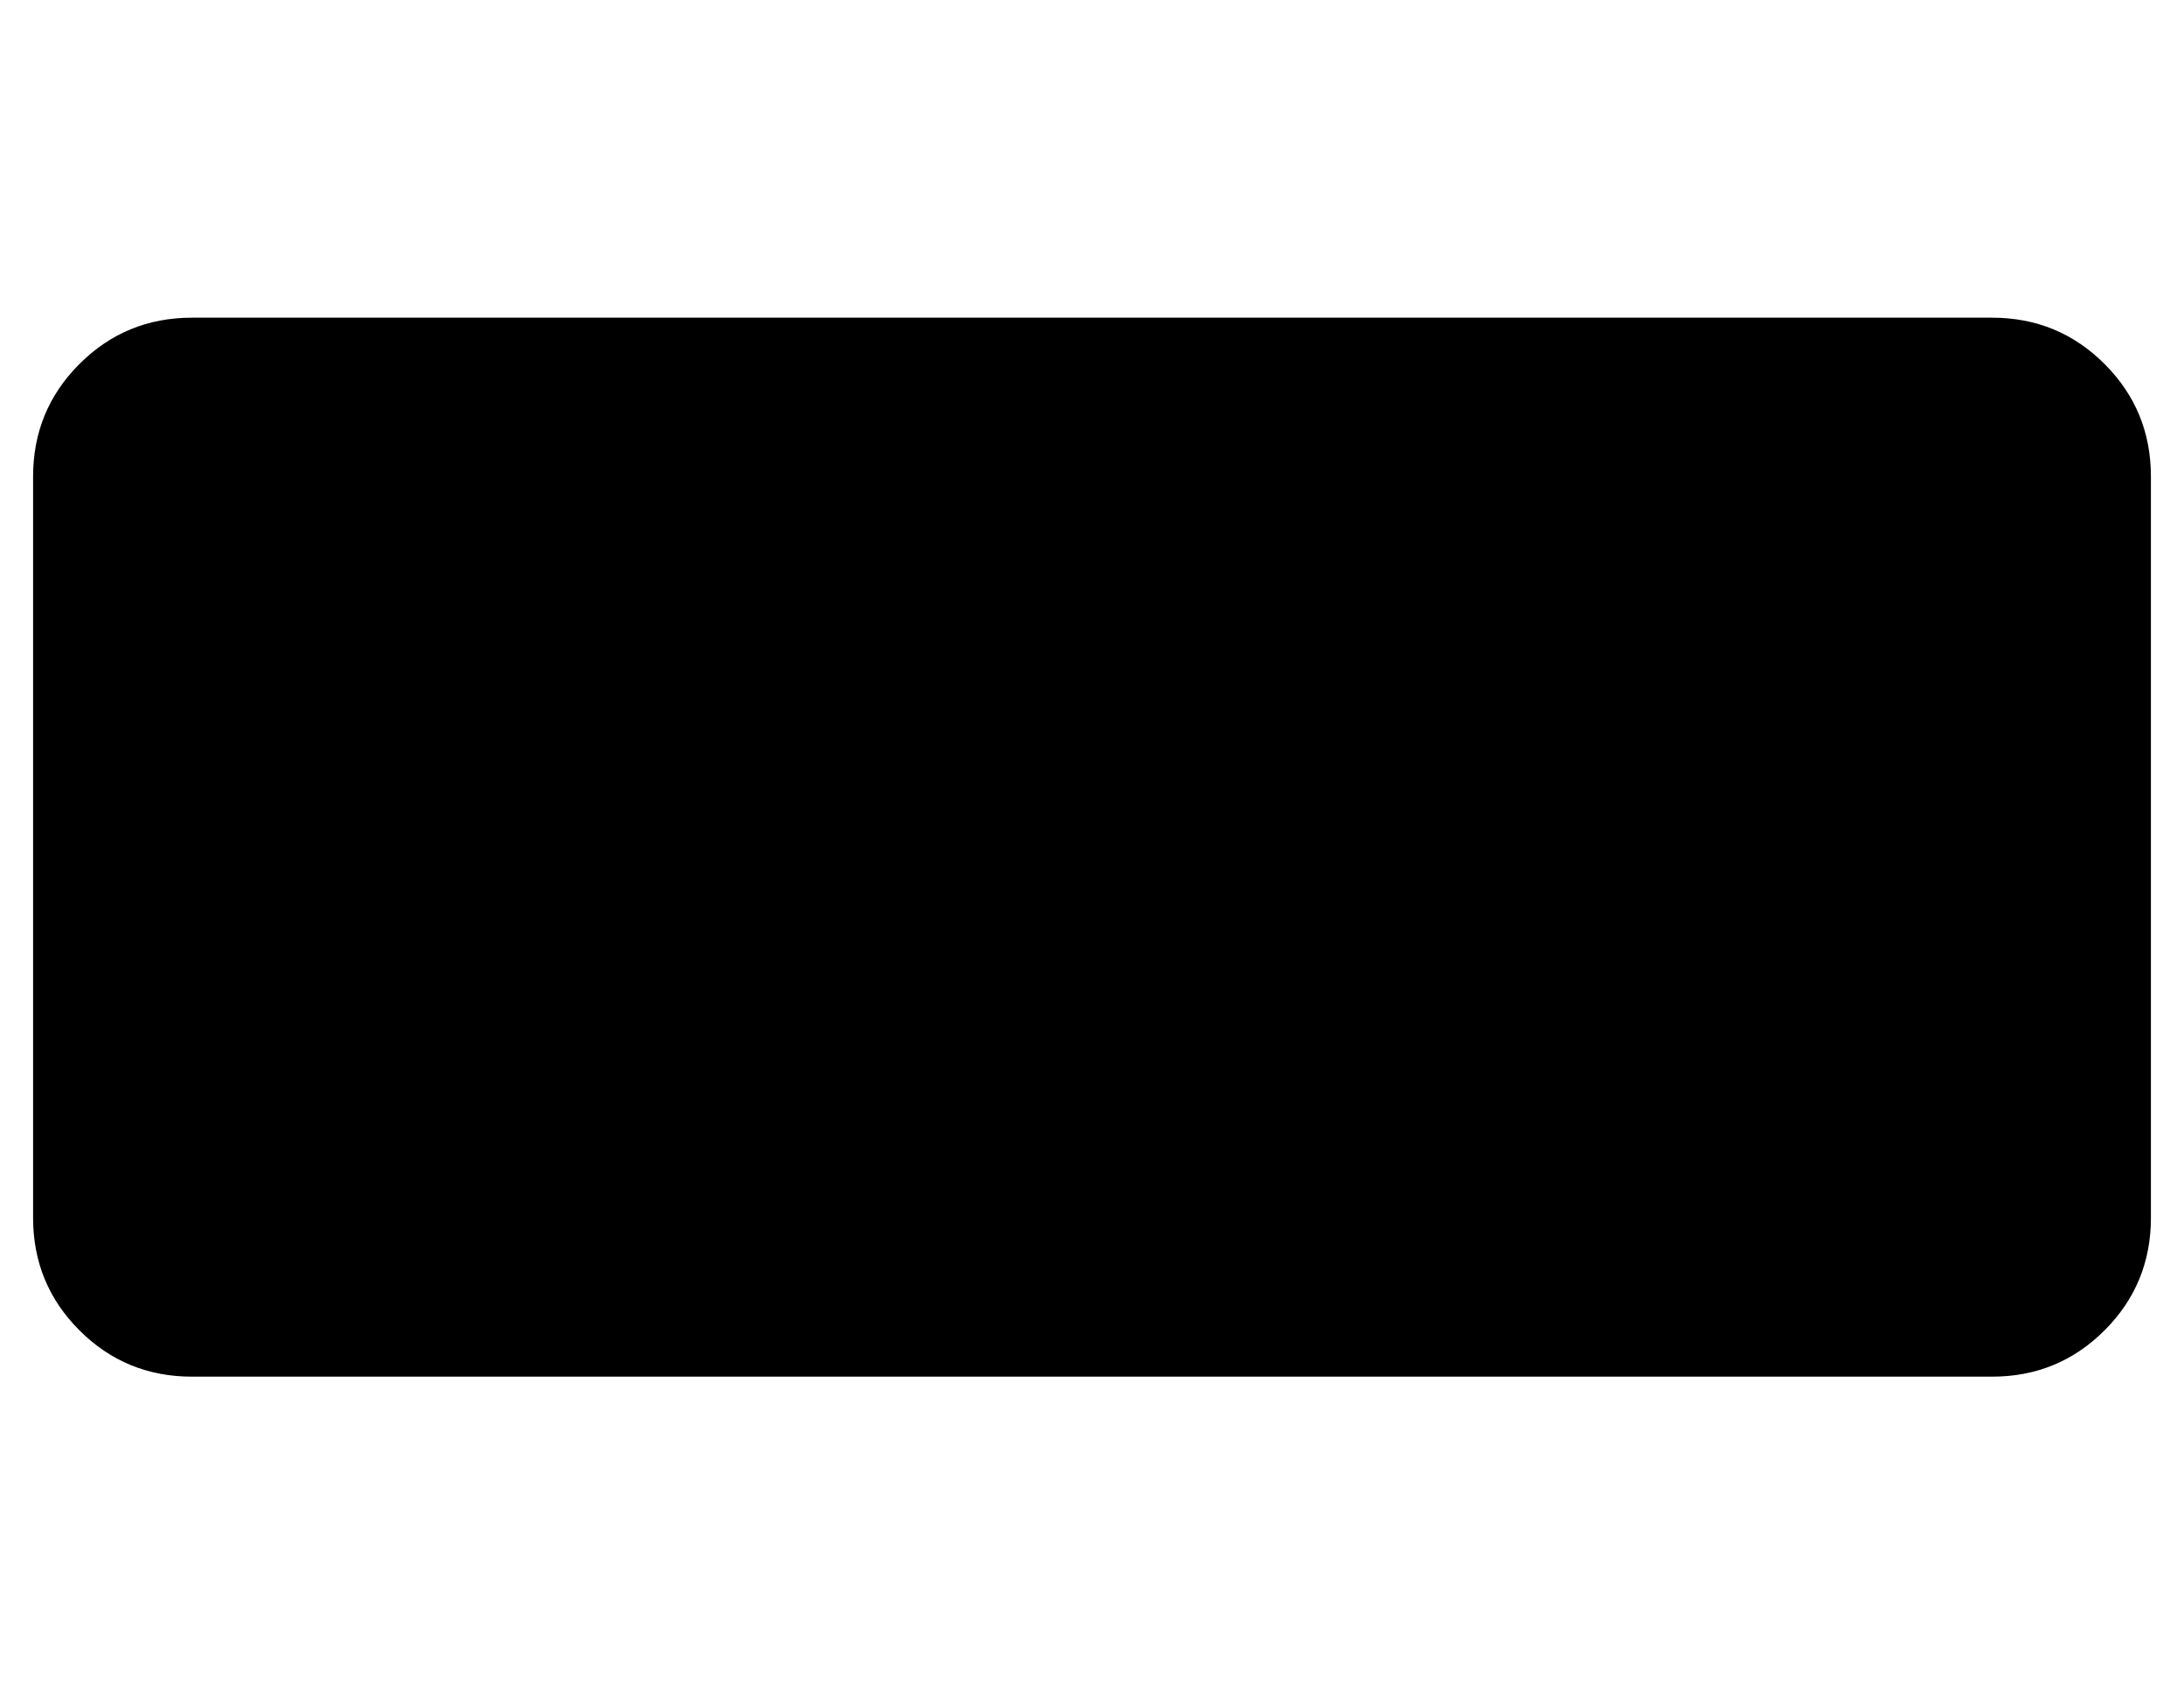 <?xml version="1.0" standalone="no"?>
<!DOCTYPE svg PUBLIC "-//W3C//DTD SVG 1.1//EN" "http://www.w3.org/Graphics/SVG/1.1/DTD/svg11.dtd" >
<svg xmlns="http://www.w3.org/2000/svg" xmlns:xlink="http://www.w3.org/1999/xlink" version="1.1" viewBox="-10 0 660 512">
   <path fill="currentColor"
d="M592 416h-544q-20 0 -34 -14t-14 -34v-224q0 -20 14 -34t34 -14h544q20 0 34 14t14 34v224q0 20 -14 34t-34 14z" />
</svg>
